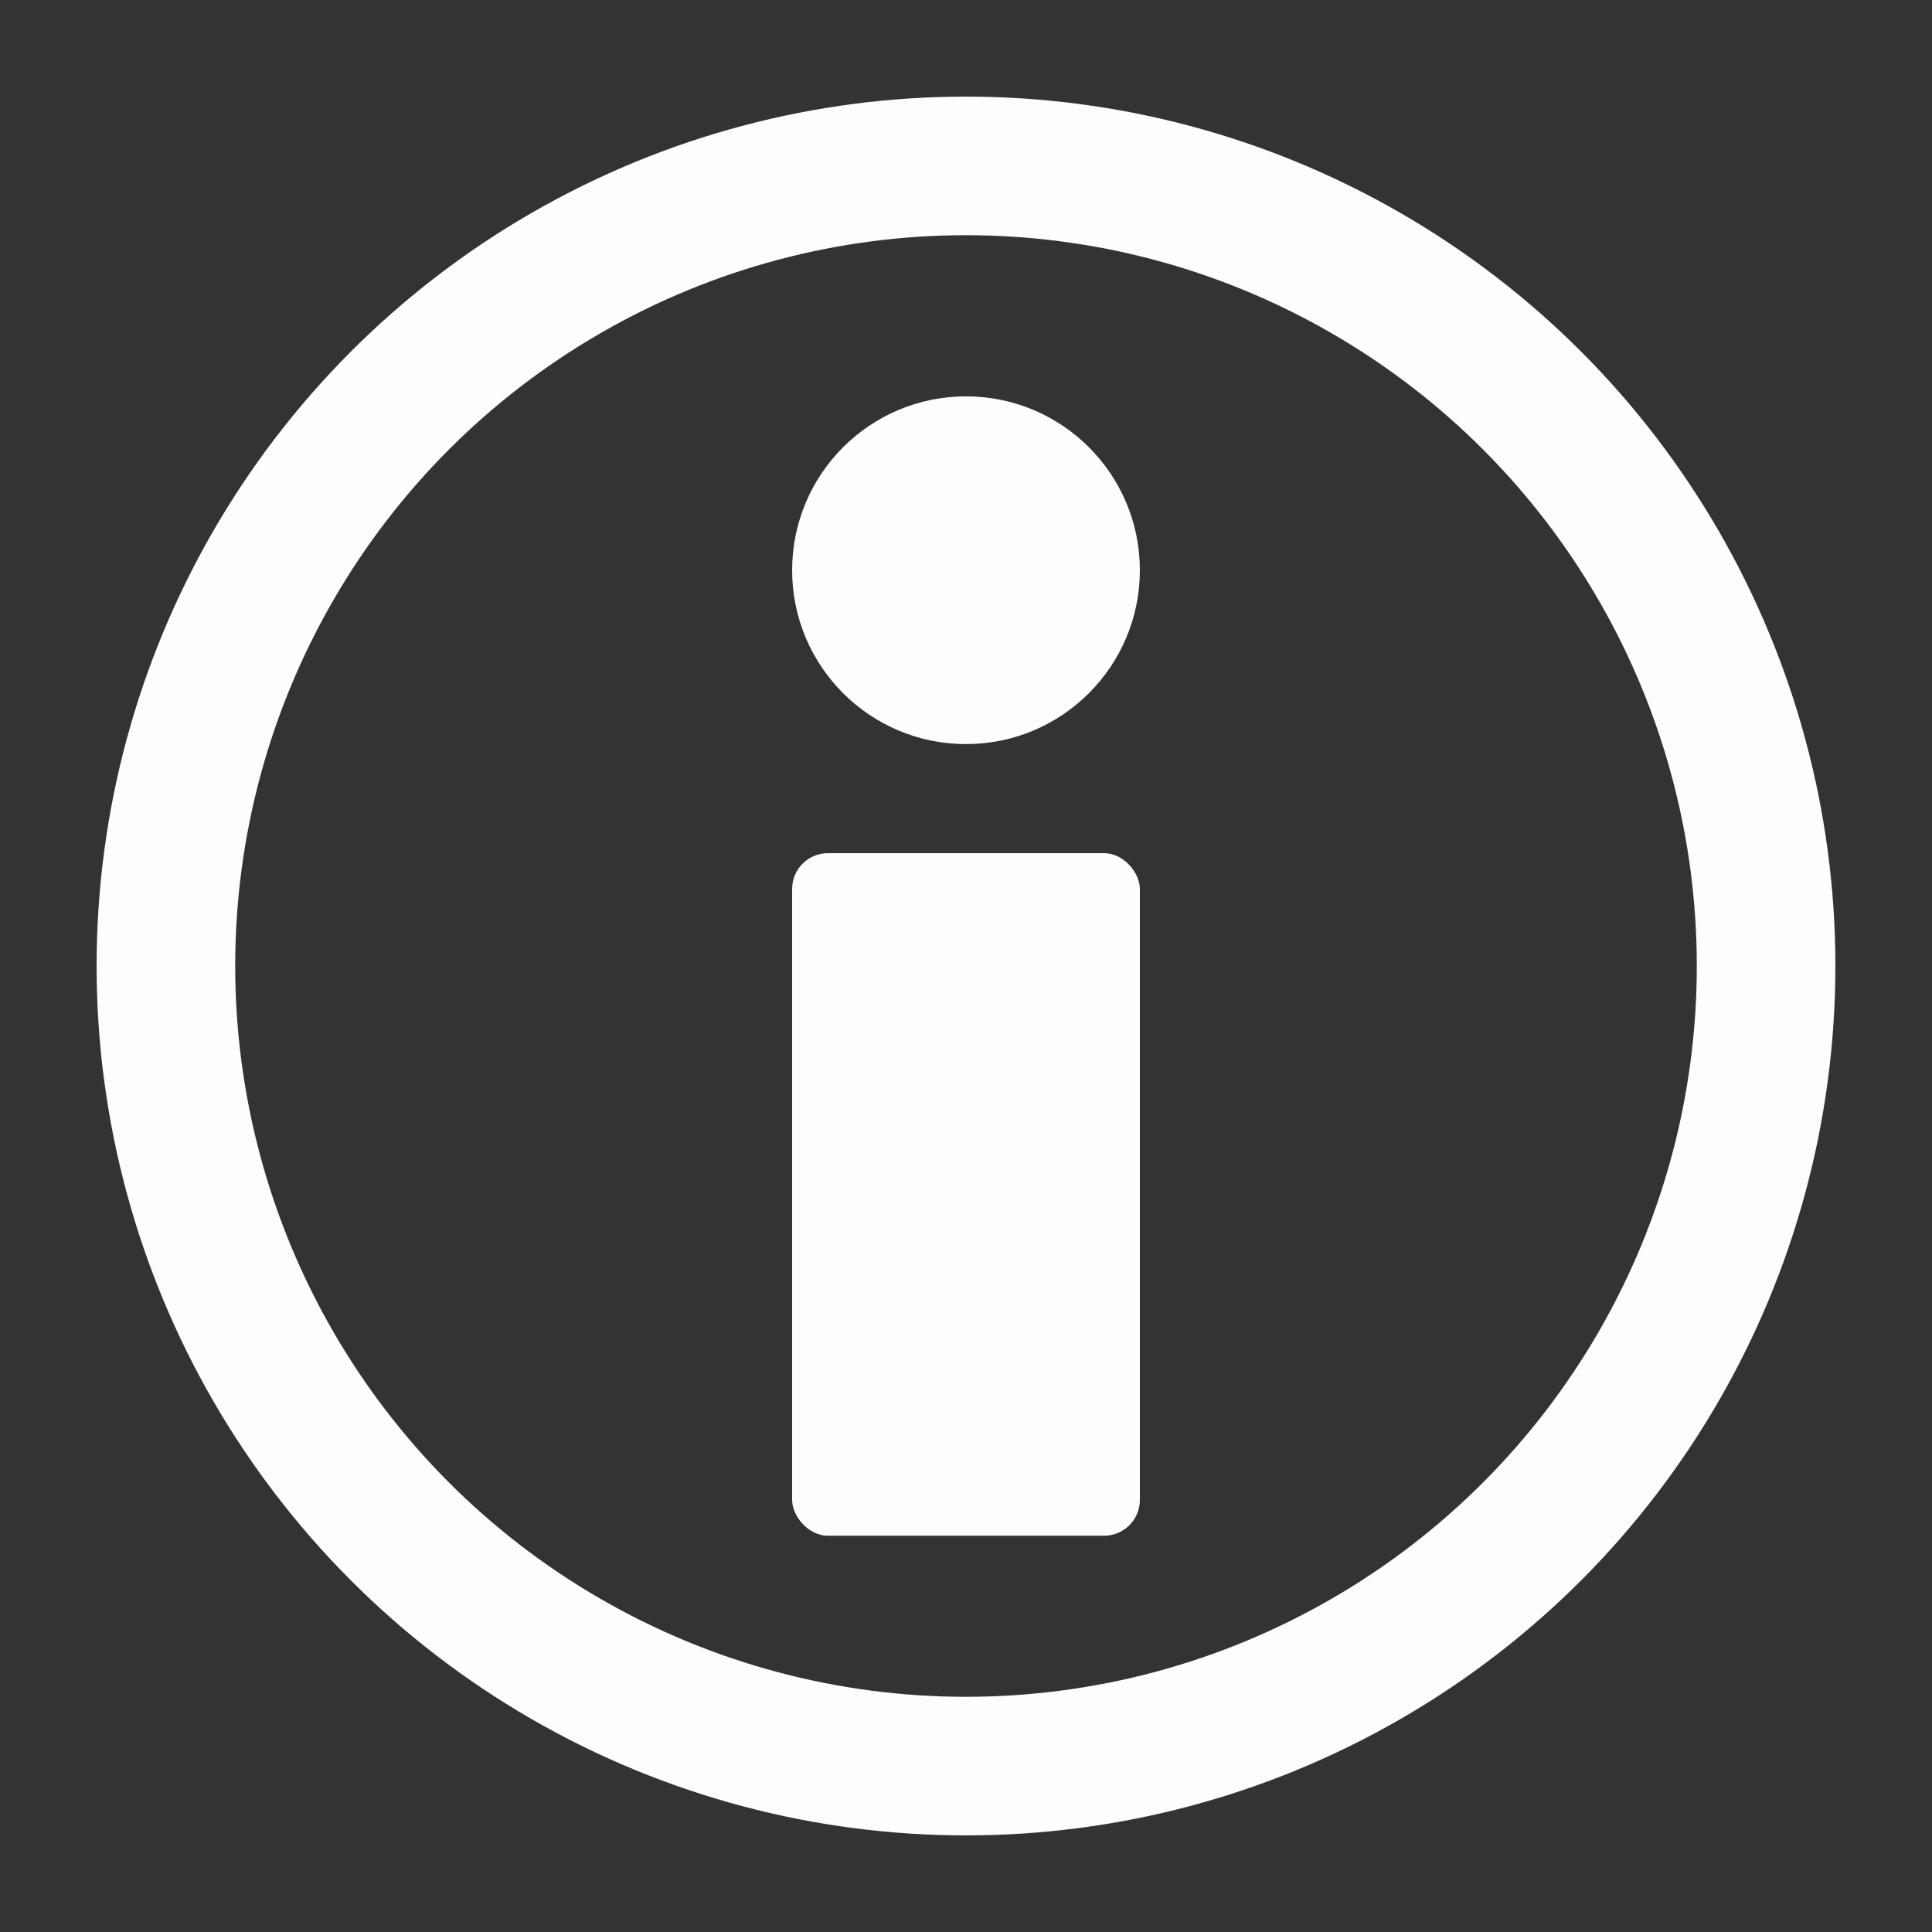 <?xml version="1.0" encoding="UTF-8" standalone="no"?>
<svg
   xmlns:dc="http://purl.org/dc/elements/1.1/"
   xmlns:cc="http://creativecommons.org/ns#"
   xmlns:rdf="http://www.w3.org/1999/02/22-rdf-syntax-ns#"
   xmlns:svg="http://www.w3.org/2000/svg"
   xmlns="http://www.w3.org/2000/svg"
   xmlns:sodipodi="http://sodipodi.sourceforge.net/DTD/sodipodi-0.dtd"
   xmlns:inkscape="http://www.inkscape.org/namespaces/inkscape"
   sodipodi:docname="about_button.svg"
   inkscape:version="1.0 (4035a4fb49, 2020-05-01)"
   id="svg8"
   version="1.1"
   viewBox="0 0 26.458 26.458"
   height="100"
   width="100">
  <rect x="0" y="0" width="26.458" height="26.458" fill="#333333" stroke="none"/>
  <defs
     id="defs2" />
  <sodipodi:namedview
     inkscape:window-maximized="0"
     inkscape:window-y="27"
     inkscape:window-x="480"
     inkscape:window-height="704"
     inkscape:window-width="1021"
     inkscape:snap-global="false"
     inkscape:pagecheckerboard="true"
     units="px"
     showgrid="false"
     inkscape:document-rotation="0"
     inkscape:current-layer="layer1"
     inkscape:document-units="px"
     inkscape:cy="31.856873"
     inkscape:cx="13.327713"
     inkscape:zoom="2.4299938"
     inkscape:pageshadow="2"
     inkscape:pageopacity="1"
     borderopacity="1.0"
     bordercolor="#666666"
     pagecolor="#464646"
     id="base" />
  <g
     style="opacity:0.991"
     id="layer1"
     inkscape:groupmode="layer"
     inkscape:label="Layer 1">
    <ellipse
       ry="10.957"
       rx="10.957"
       cy="13.229"
       cx="13.229"
       id="path895"
       style="opacity:0.994;fill:none;stroke:#ffffff;stroke-width:1.898;stroke-miterlimit:4;stroke-dasharray:none" />
    <g
       transform="translate(0,-0.277)"
       id="g927">
      <rect
         style="opacity:1;fill:#ffffff;fill-opacity:1;stroke:none;stroke-width:2.25;stroke-miterlimit:4;stroke-dasharray:none"
         id="rect915"
         width="4.762"
         height="9.347"
         x="10.848"
         y="11.961"
         ry="0.49" />
      <circle
         style="opacity:1;fill:#ffffff;fill-opacity:1;stroke:none;stroke-width:1.983;stroke-miterlimit:4;stroke-dasharray:none"
         id="path917"
         cx="13.229"
         cy="8.086"
         r="2.381" />
    </g>
  </g>
</svg>
